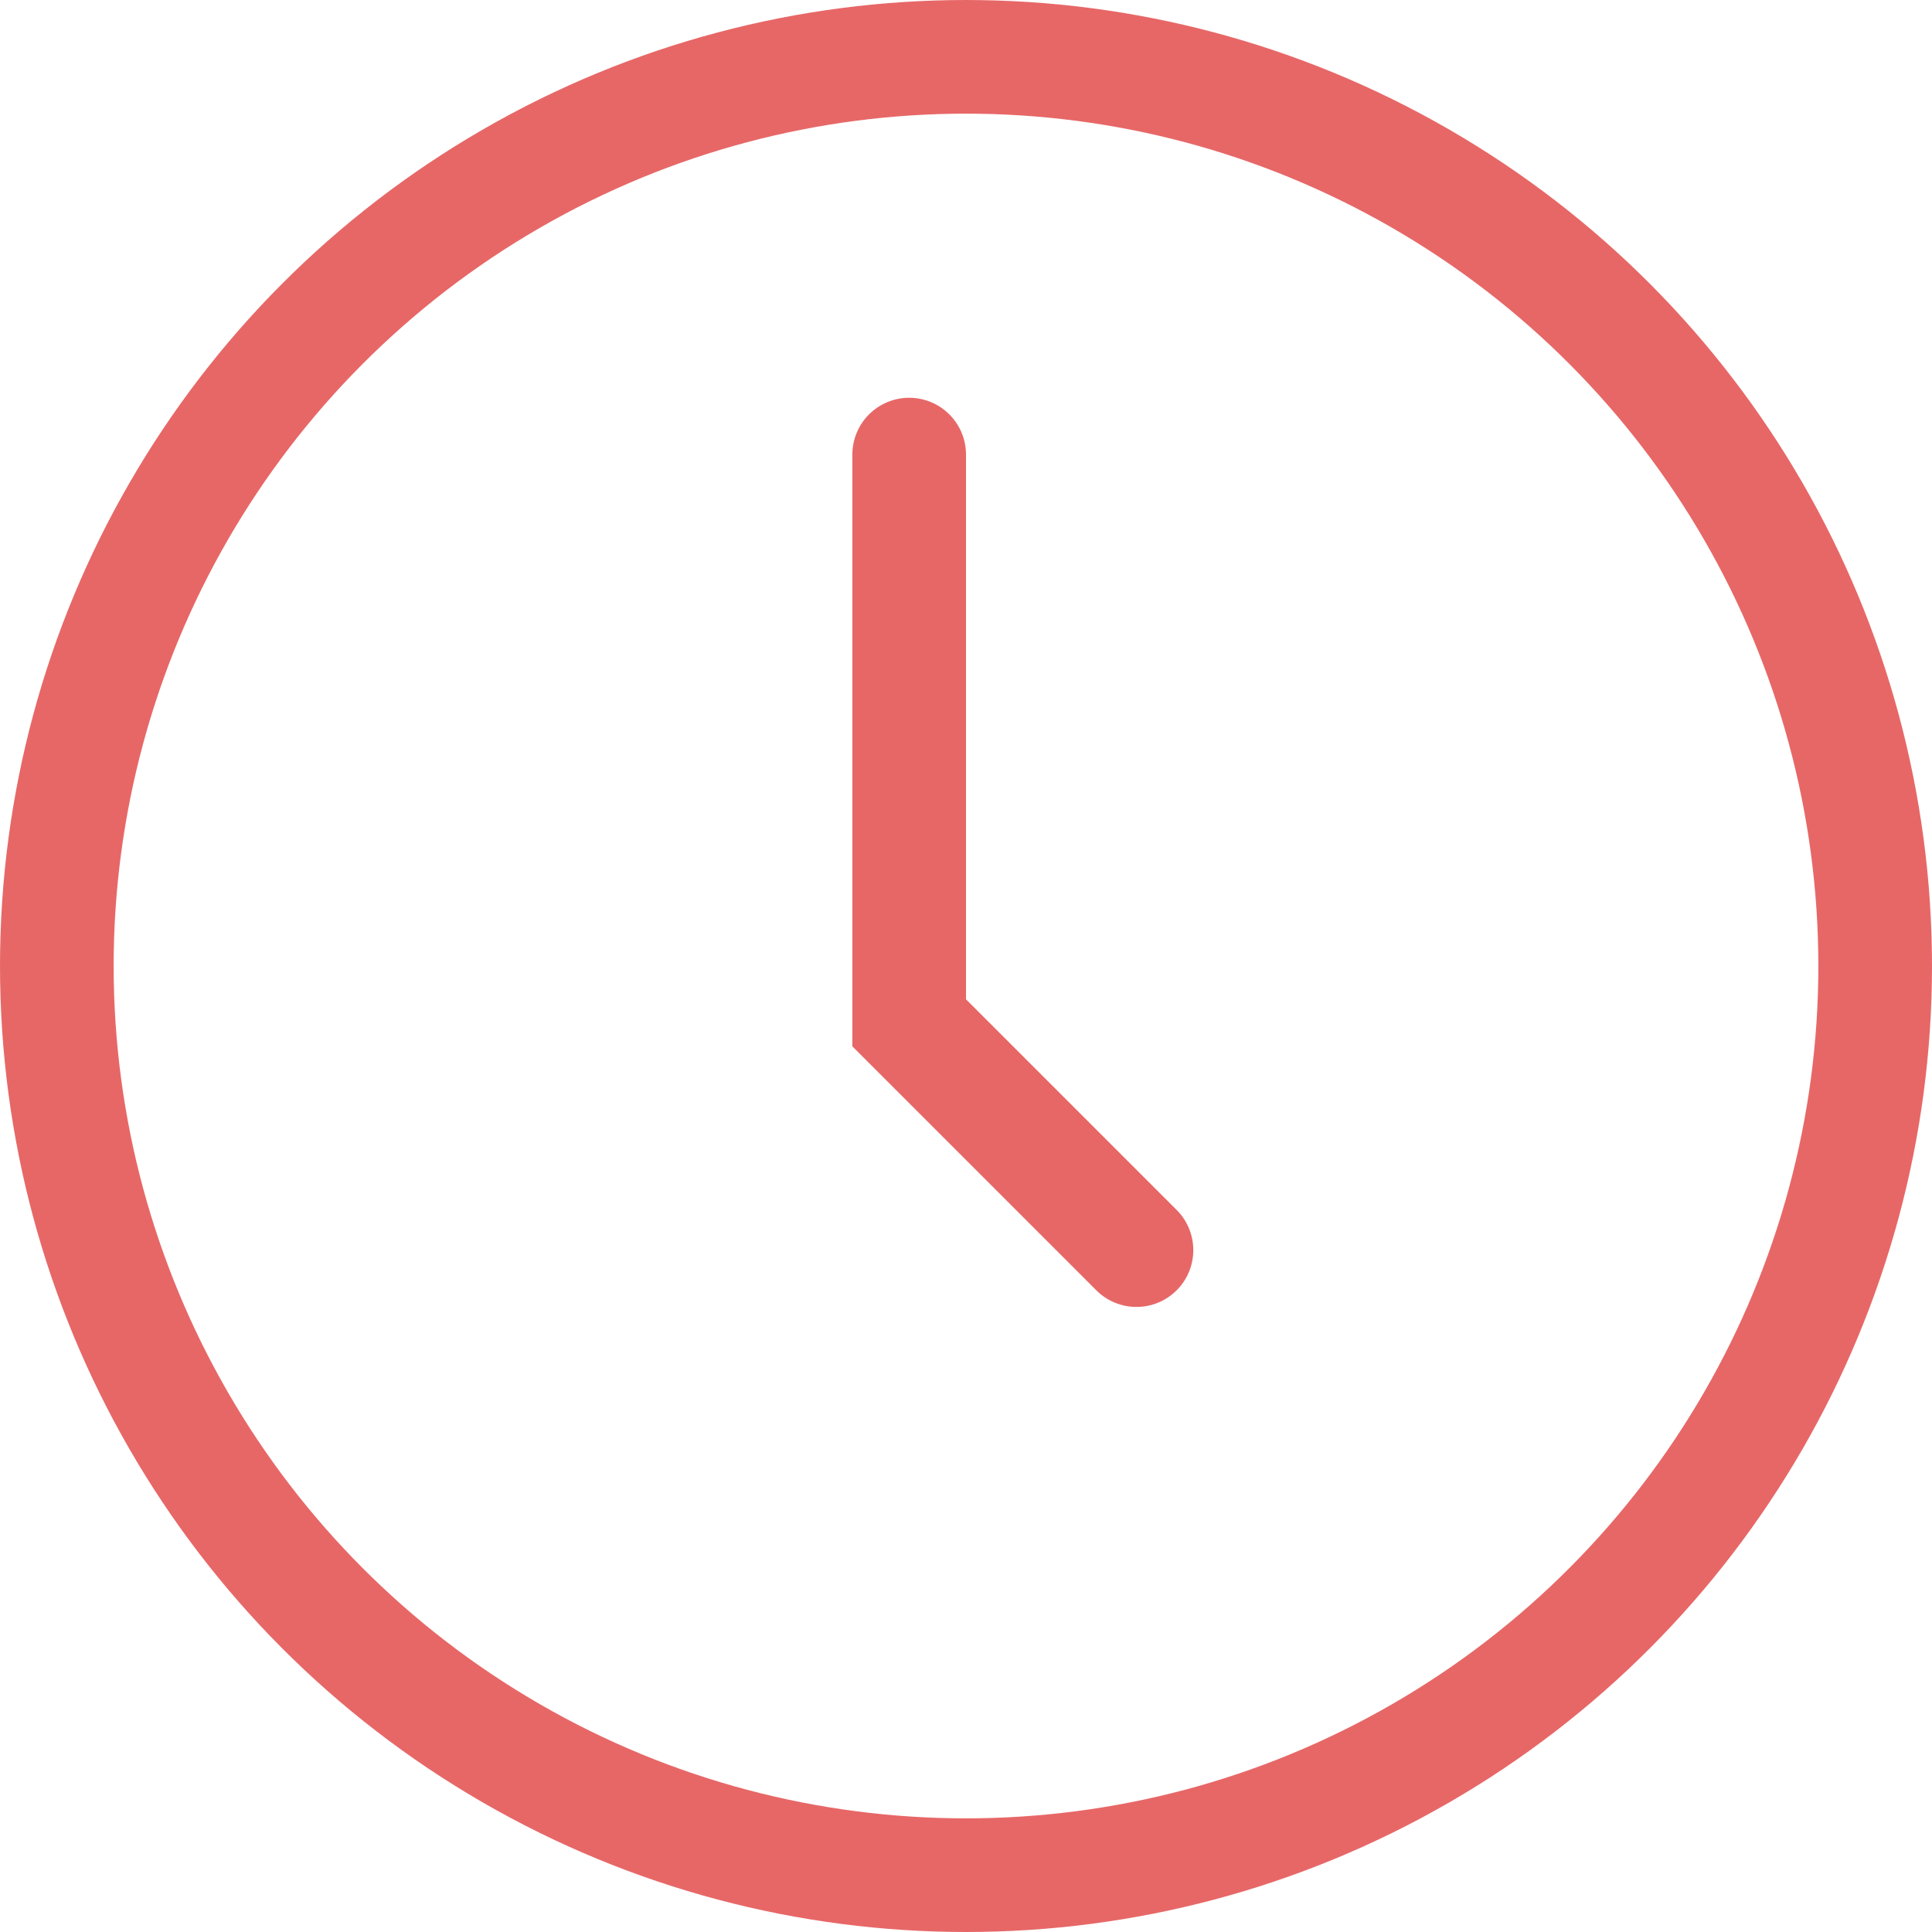 <svg width="17" height="17" viewBox="0 0 17 17" fill="none" xmlns="http://www.w3.org/2000/svg">
<circle cx="8.5" cy="8.5" r="8" stroke="#E76767"/>
<path d="M8 4V9L10 11" stroke="#E76767" stroke-linecap="round"/>
</svg>
